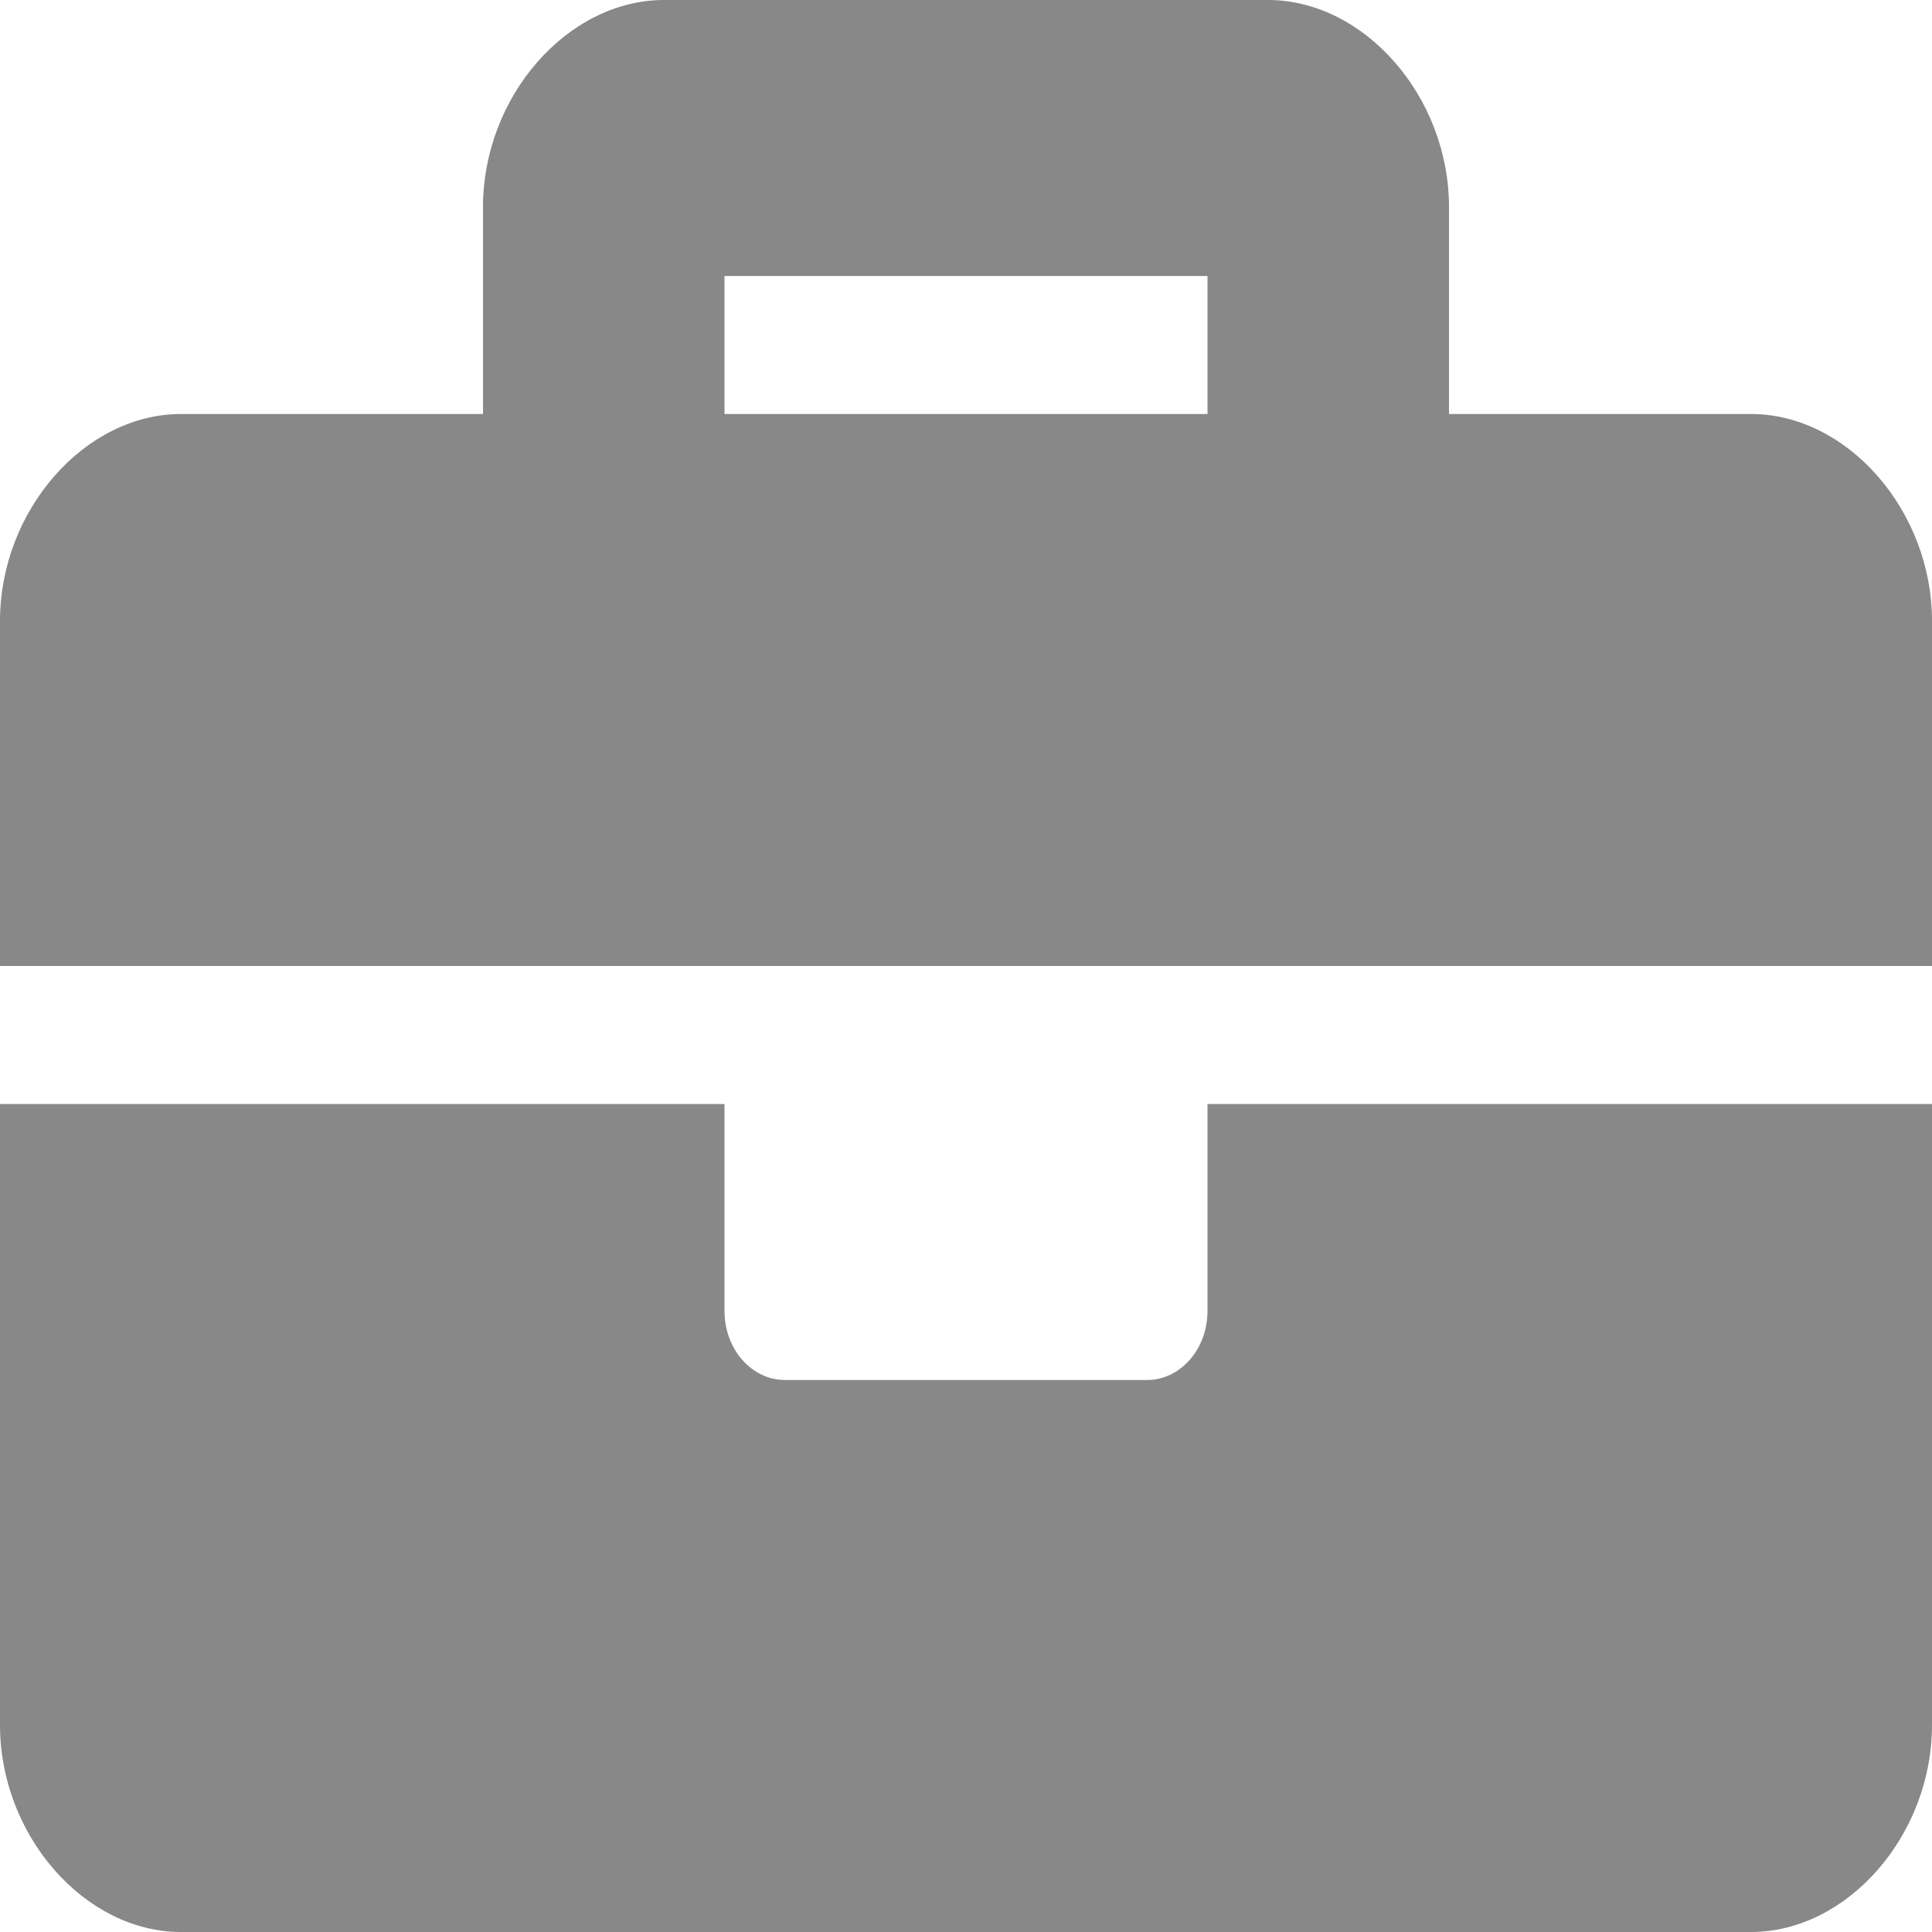 <svg width="14" height="14" viewBox="0 0 14 14" fill="none" xmlns="http://www.w3.org/2000/svg">
<path id="Vector" d="M8.75 9.5C8.75 9.776 8.554 10 8.312 10H5.688C5.446 10 5.25 9.776 5.25 9.5V8H0V12.5C0 13.3 0.613 14 1.312 14H12.688C13.387 14 14 13.3 14 12.5V8H8.75V9.5ZM12.688 3H10.5V1.5C10.5 0.7 9.887 0 9.188 0H4.812C4.112 0 3.5 0.7 3.5 1.5V3H1.312C0.613 3 0 3.7 0 4.5V7H14V4.5C14 3.7 13.387 3 12.688 3ZM8.75 3H5.25V2H8.75V3Z" fill="#888888"/>
</svg>
